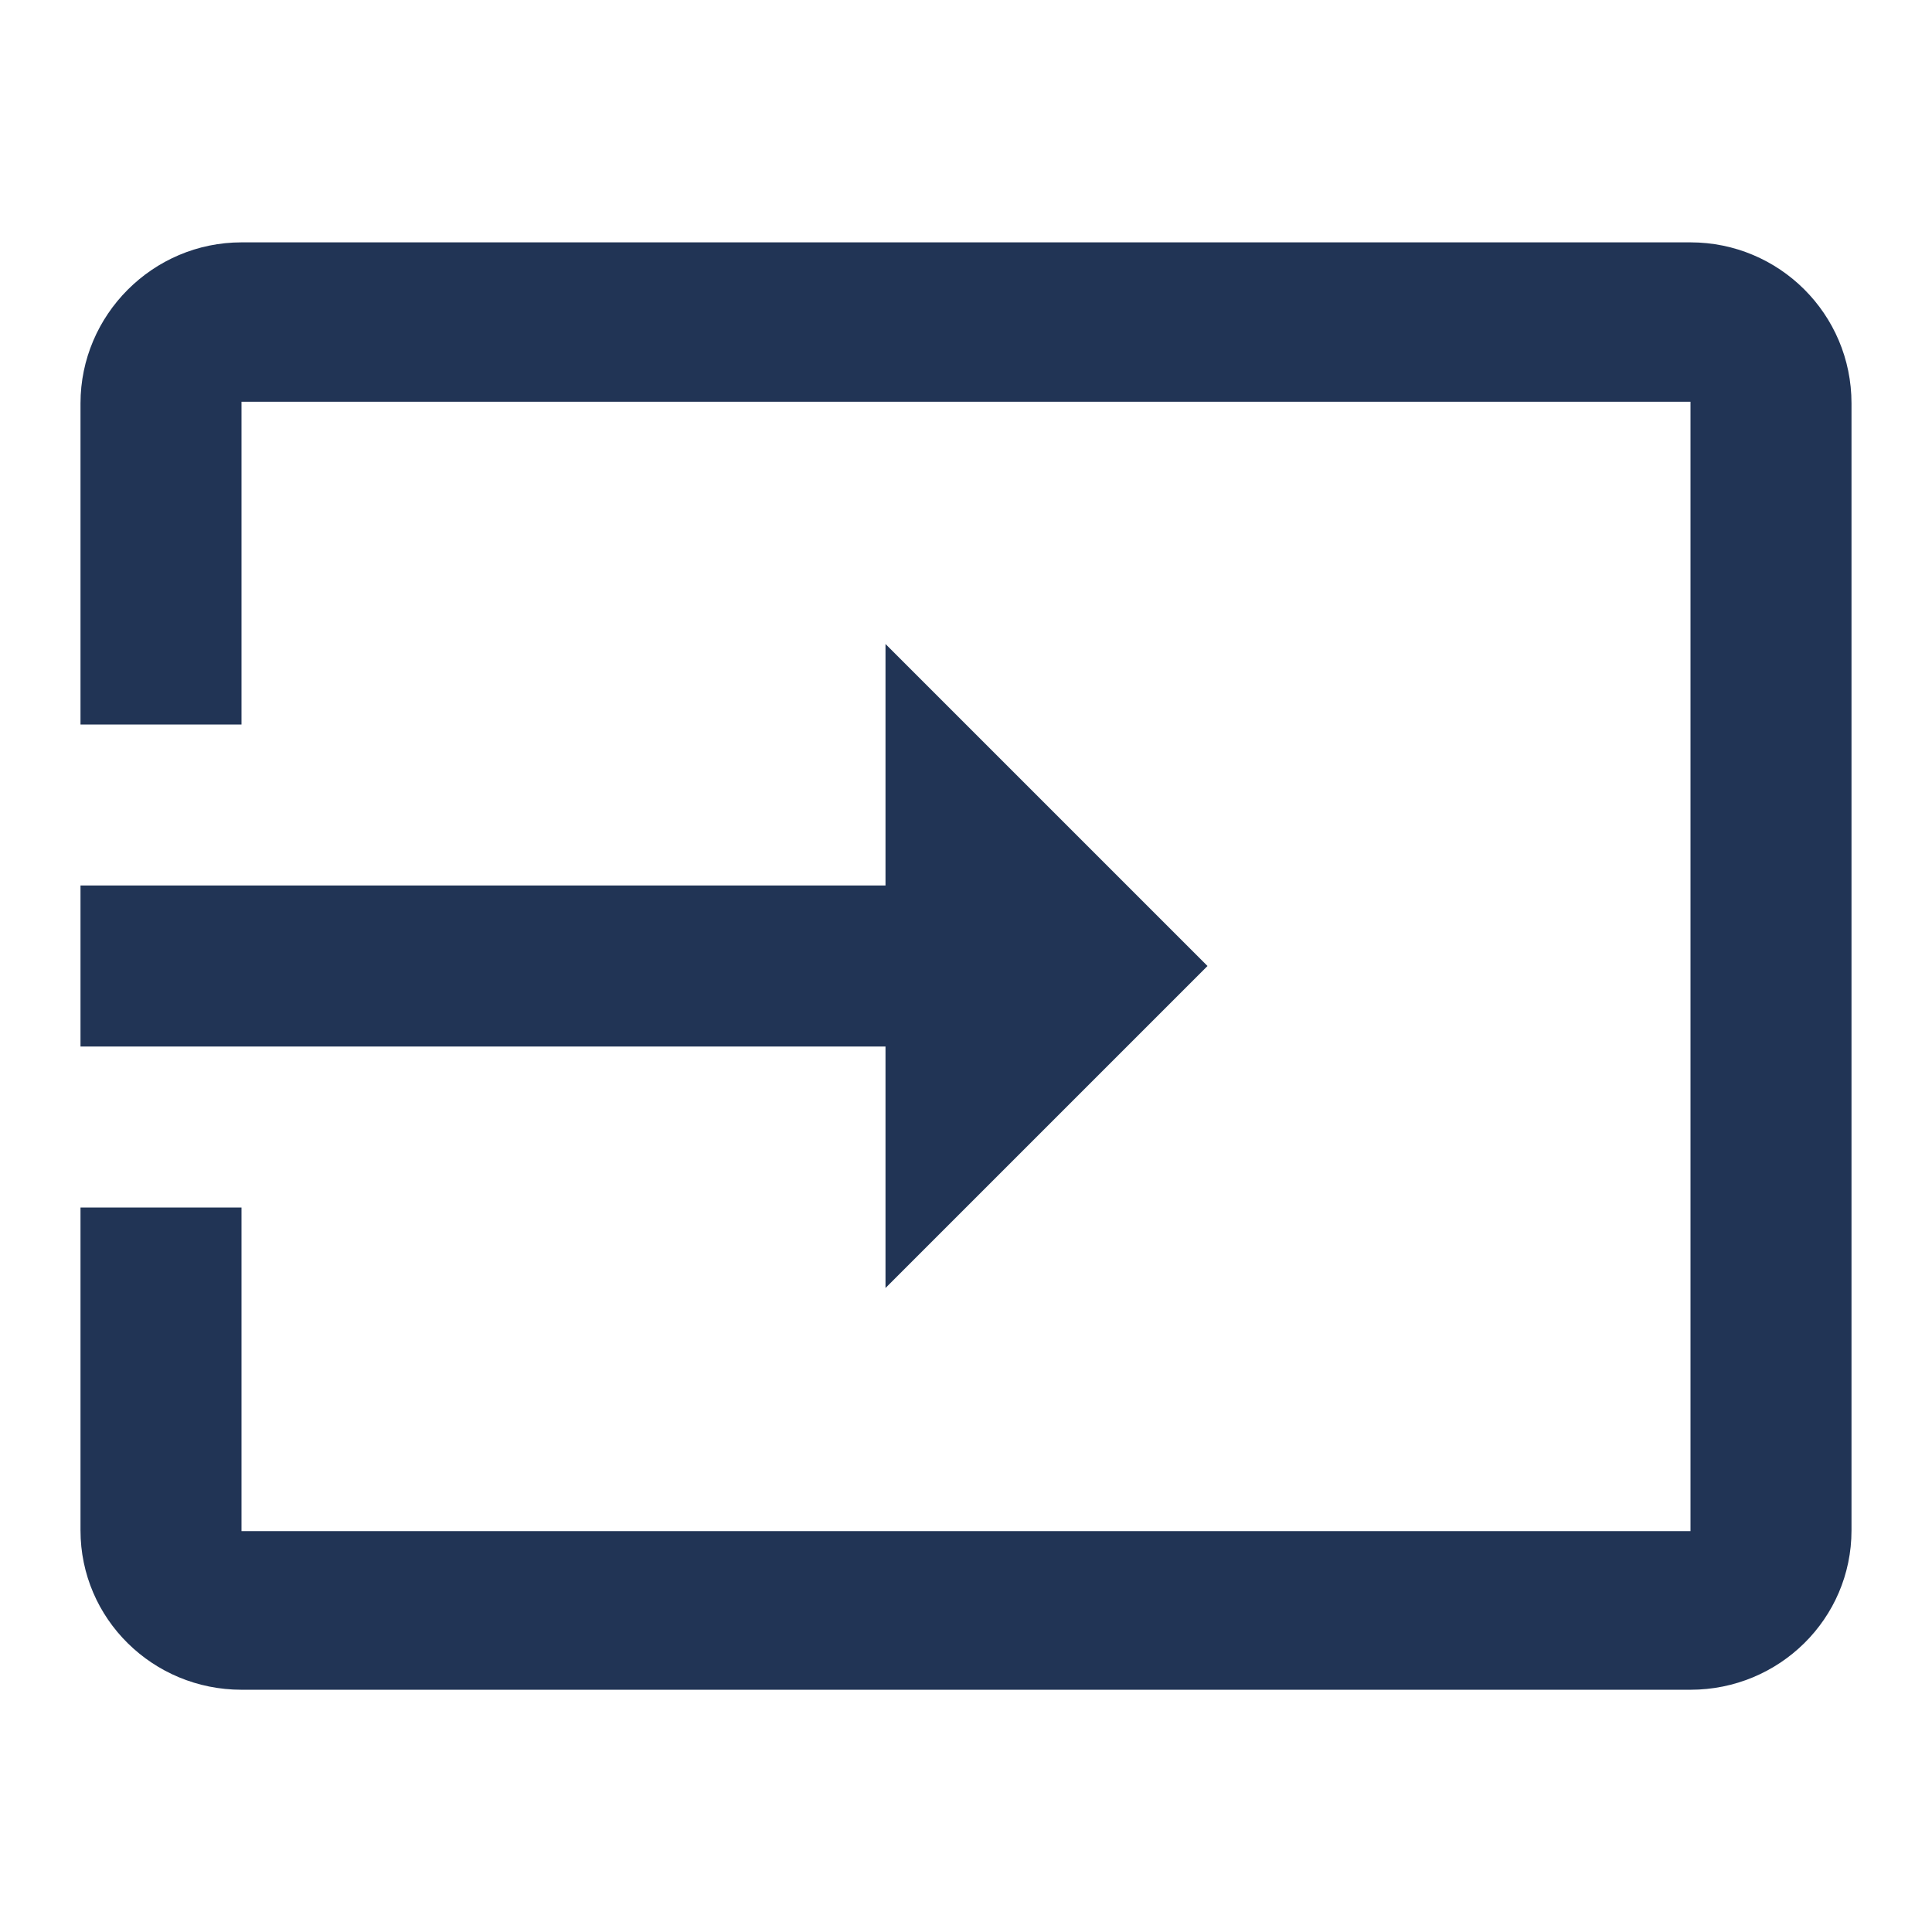 <svg width="18" height="18" viewBox="0 0 18 18" fill="none" xmlns="http://www.w3.org/2000/svg">
<path d="M15.75 2.258H2.25C1.425 2.258 0.75 2.933 0.75 3.758V6.75H2.25V3.743H15.75V14.265H2.25V11.25H0.75V14.258C0.75 15.083 1.425 15.743 2.25 15.743H15.75C16.575 15.743 17.25 15.083 17.25 14.258V3.758C17.25 2.925 16.575 2.258 15.75 2.258ZM8.25 12L11.25 9L8.25 6V8.25H0.75V9.75H8.25V12Z" fill="#213455"/>
</svg>
